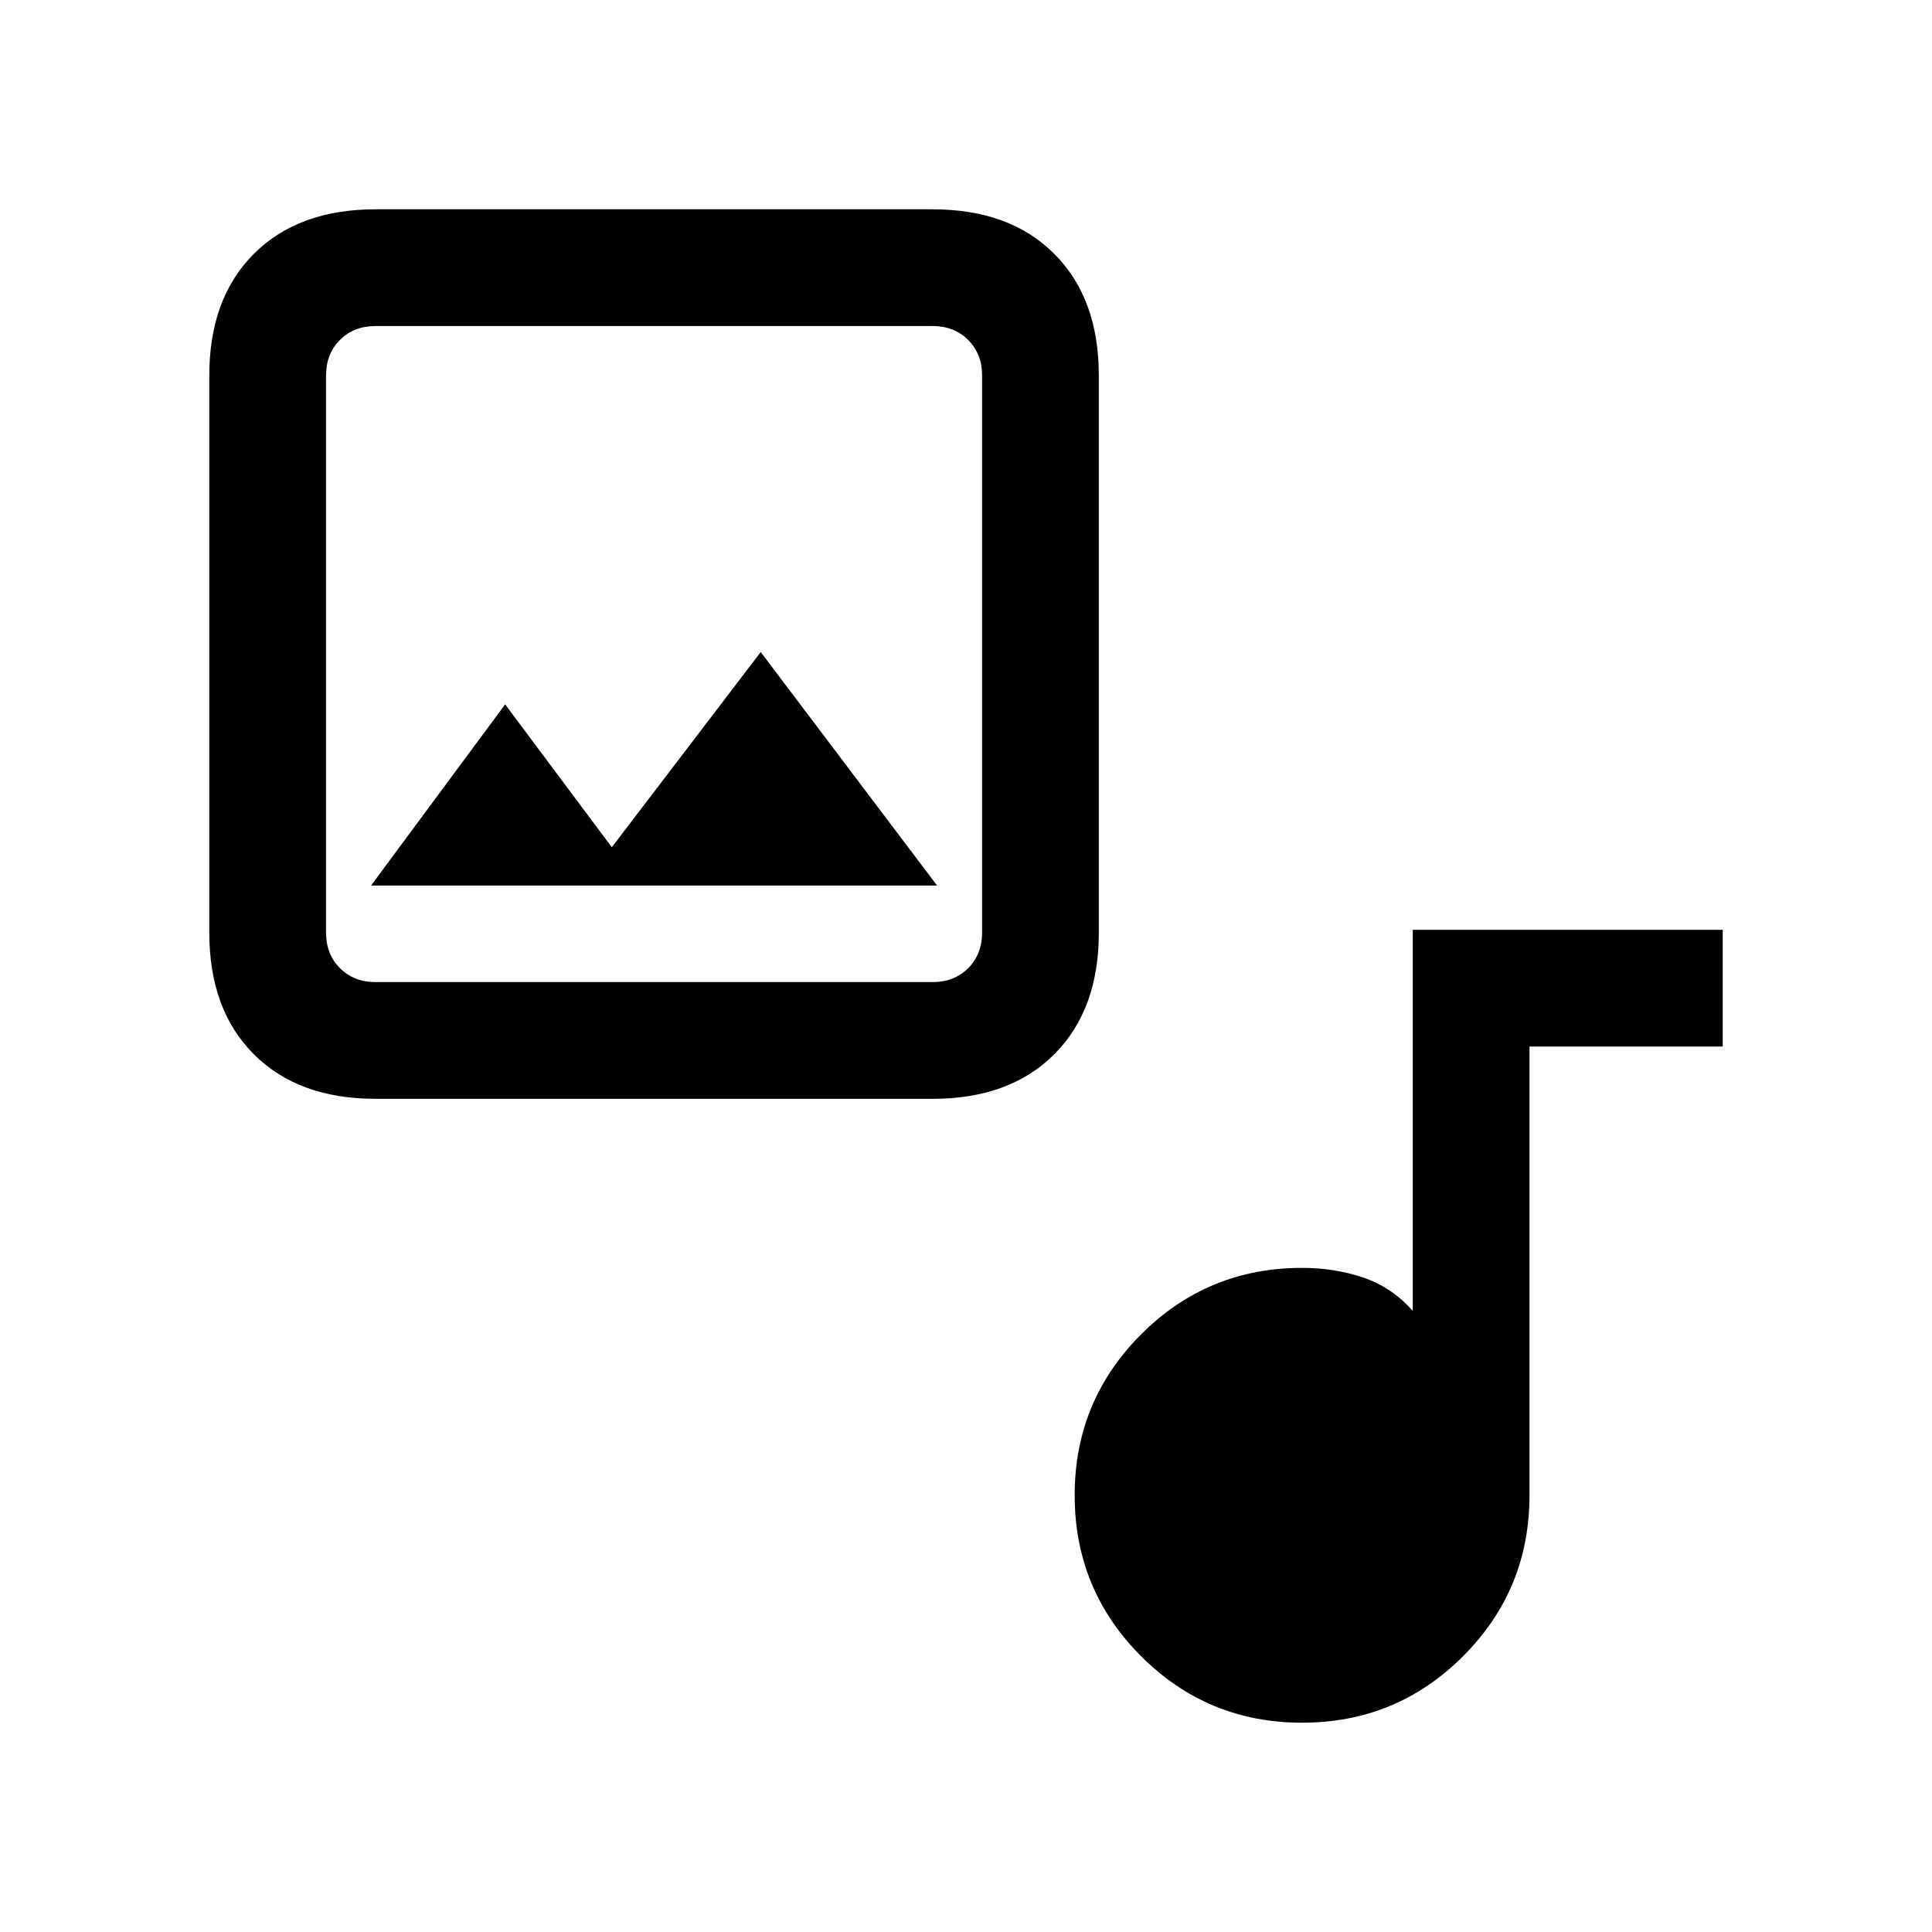 <svg xmlns="http://www.w3.org/2000/svg" height="20" viewBox="0 -960 960 960" width="20"><path d="M186.615-414q-38.34 0-60.478-22.137Q104-458.275 104-496.615v-276.77q0-38.34 22.137-60.478Q148.275-856 186.615-856h276.77q38.34 0 60.478 22.137Q546-811.725 546-773.385v276.77q0 38.34-22.137 60.478Q501.725-414 463.385-414h-276.77Zm0-58h276.77q10.769 0 17.692-6.923T488-496.615v-276.77q0-10.769-6.923-17.692T463.385-798h-276.77q-10.769 0-17.692 6.923T162-773.385v276.77q0 10.769 6.923 17.692T186.615-472ZM304-539l-53-71-66.615 90h281.23L378-636l-74 97Zm343 435q-46.955 0-79.978-33.022Q534-170.045 534-217q0-46.955 33.022-79.978Q600.045-330 647-330q16.256 0 30.474 4.846T702-308.615V-498h154v58h-96v223q0 46.955-33.022 79.978Q693.955-104 647-104ZM162-472v-326 326Z"/></svg>